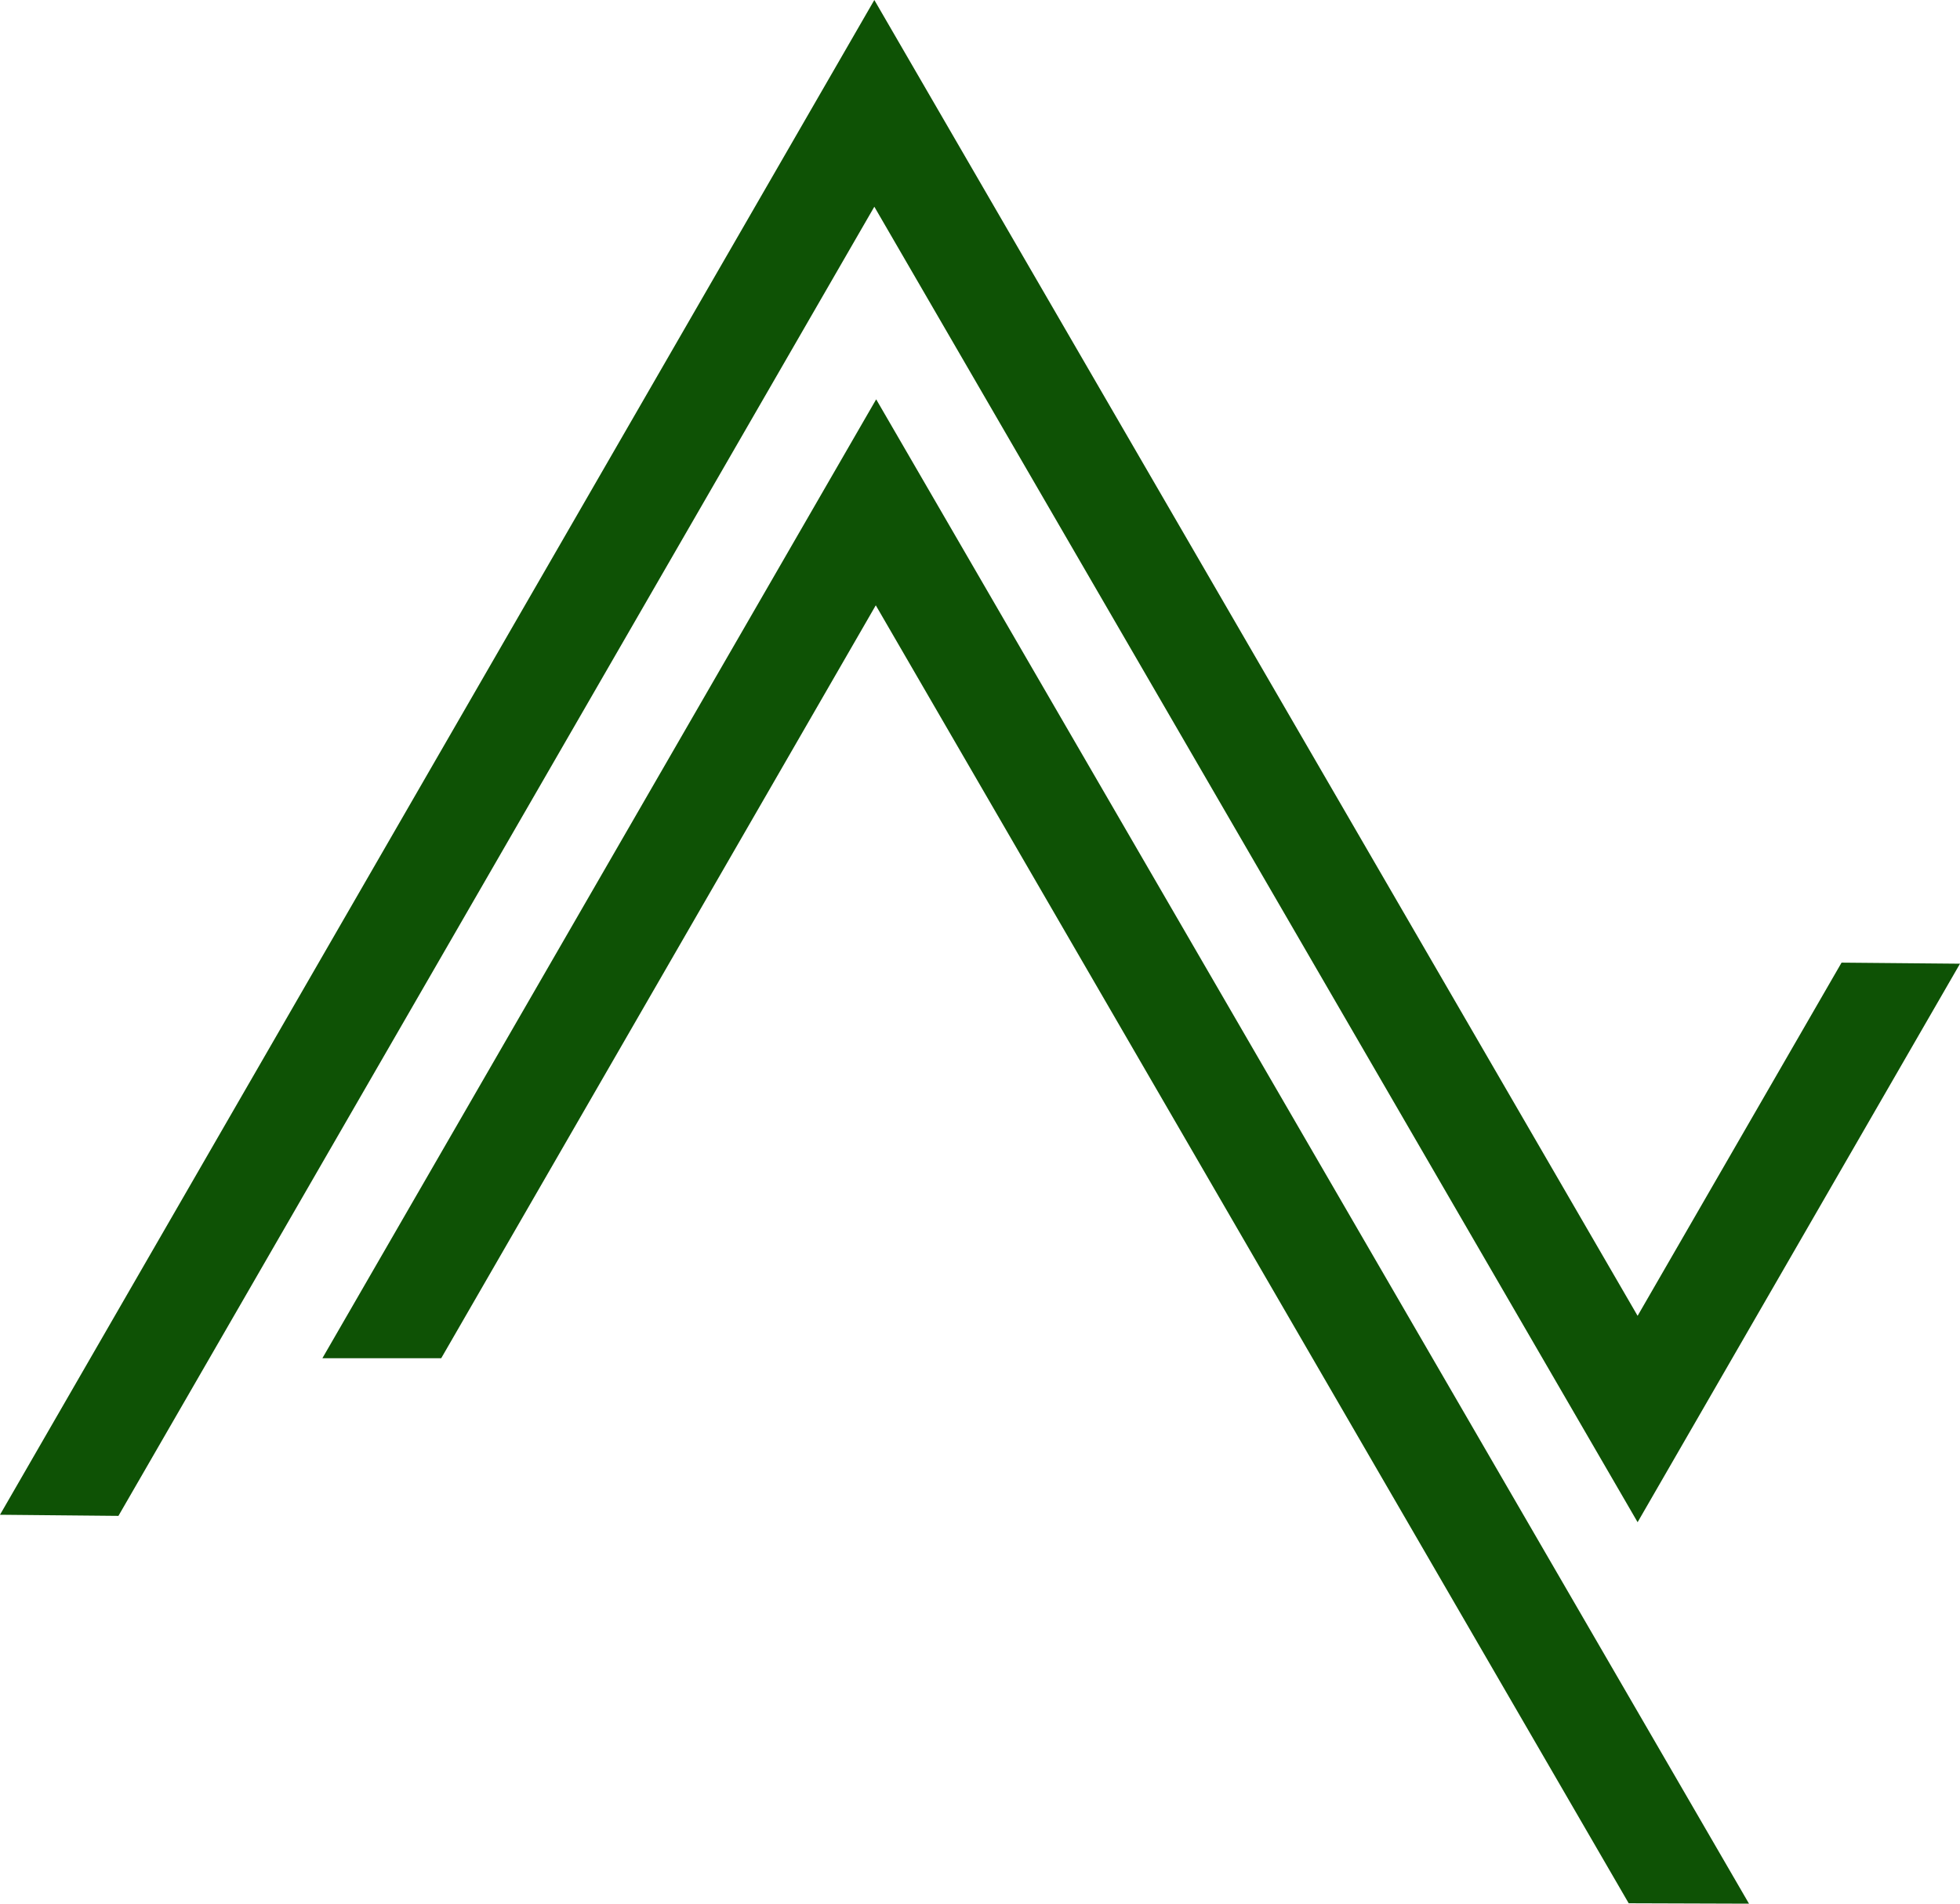 <svg width="35" height="34" viewBox="0 0 35 34" fill="none" xmlns="http://www.w3.org/2000/svg">
<path id="Vector" d="M29.243 27.187L35 17.212L32.885 17.193L29.243 23.501L15.613 0L0 27.054L2.115 27.074L15.613 3.692L29.243 27.187ZM5.757 24.258H7.879L15.639 10.811L29.084 33.993L31.232 34L15.646 7.132L5.757 24.258Z" fill="#0E5205"/>
</svg>
